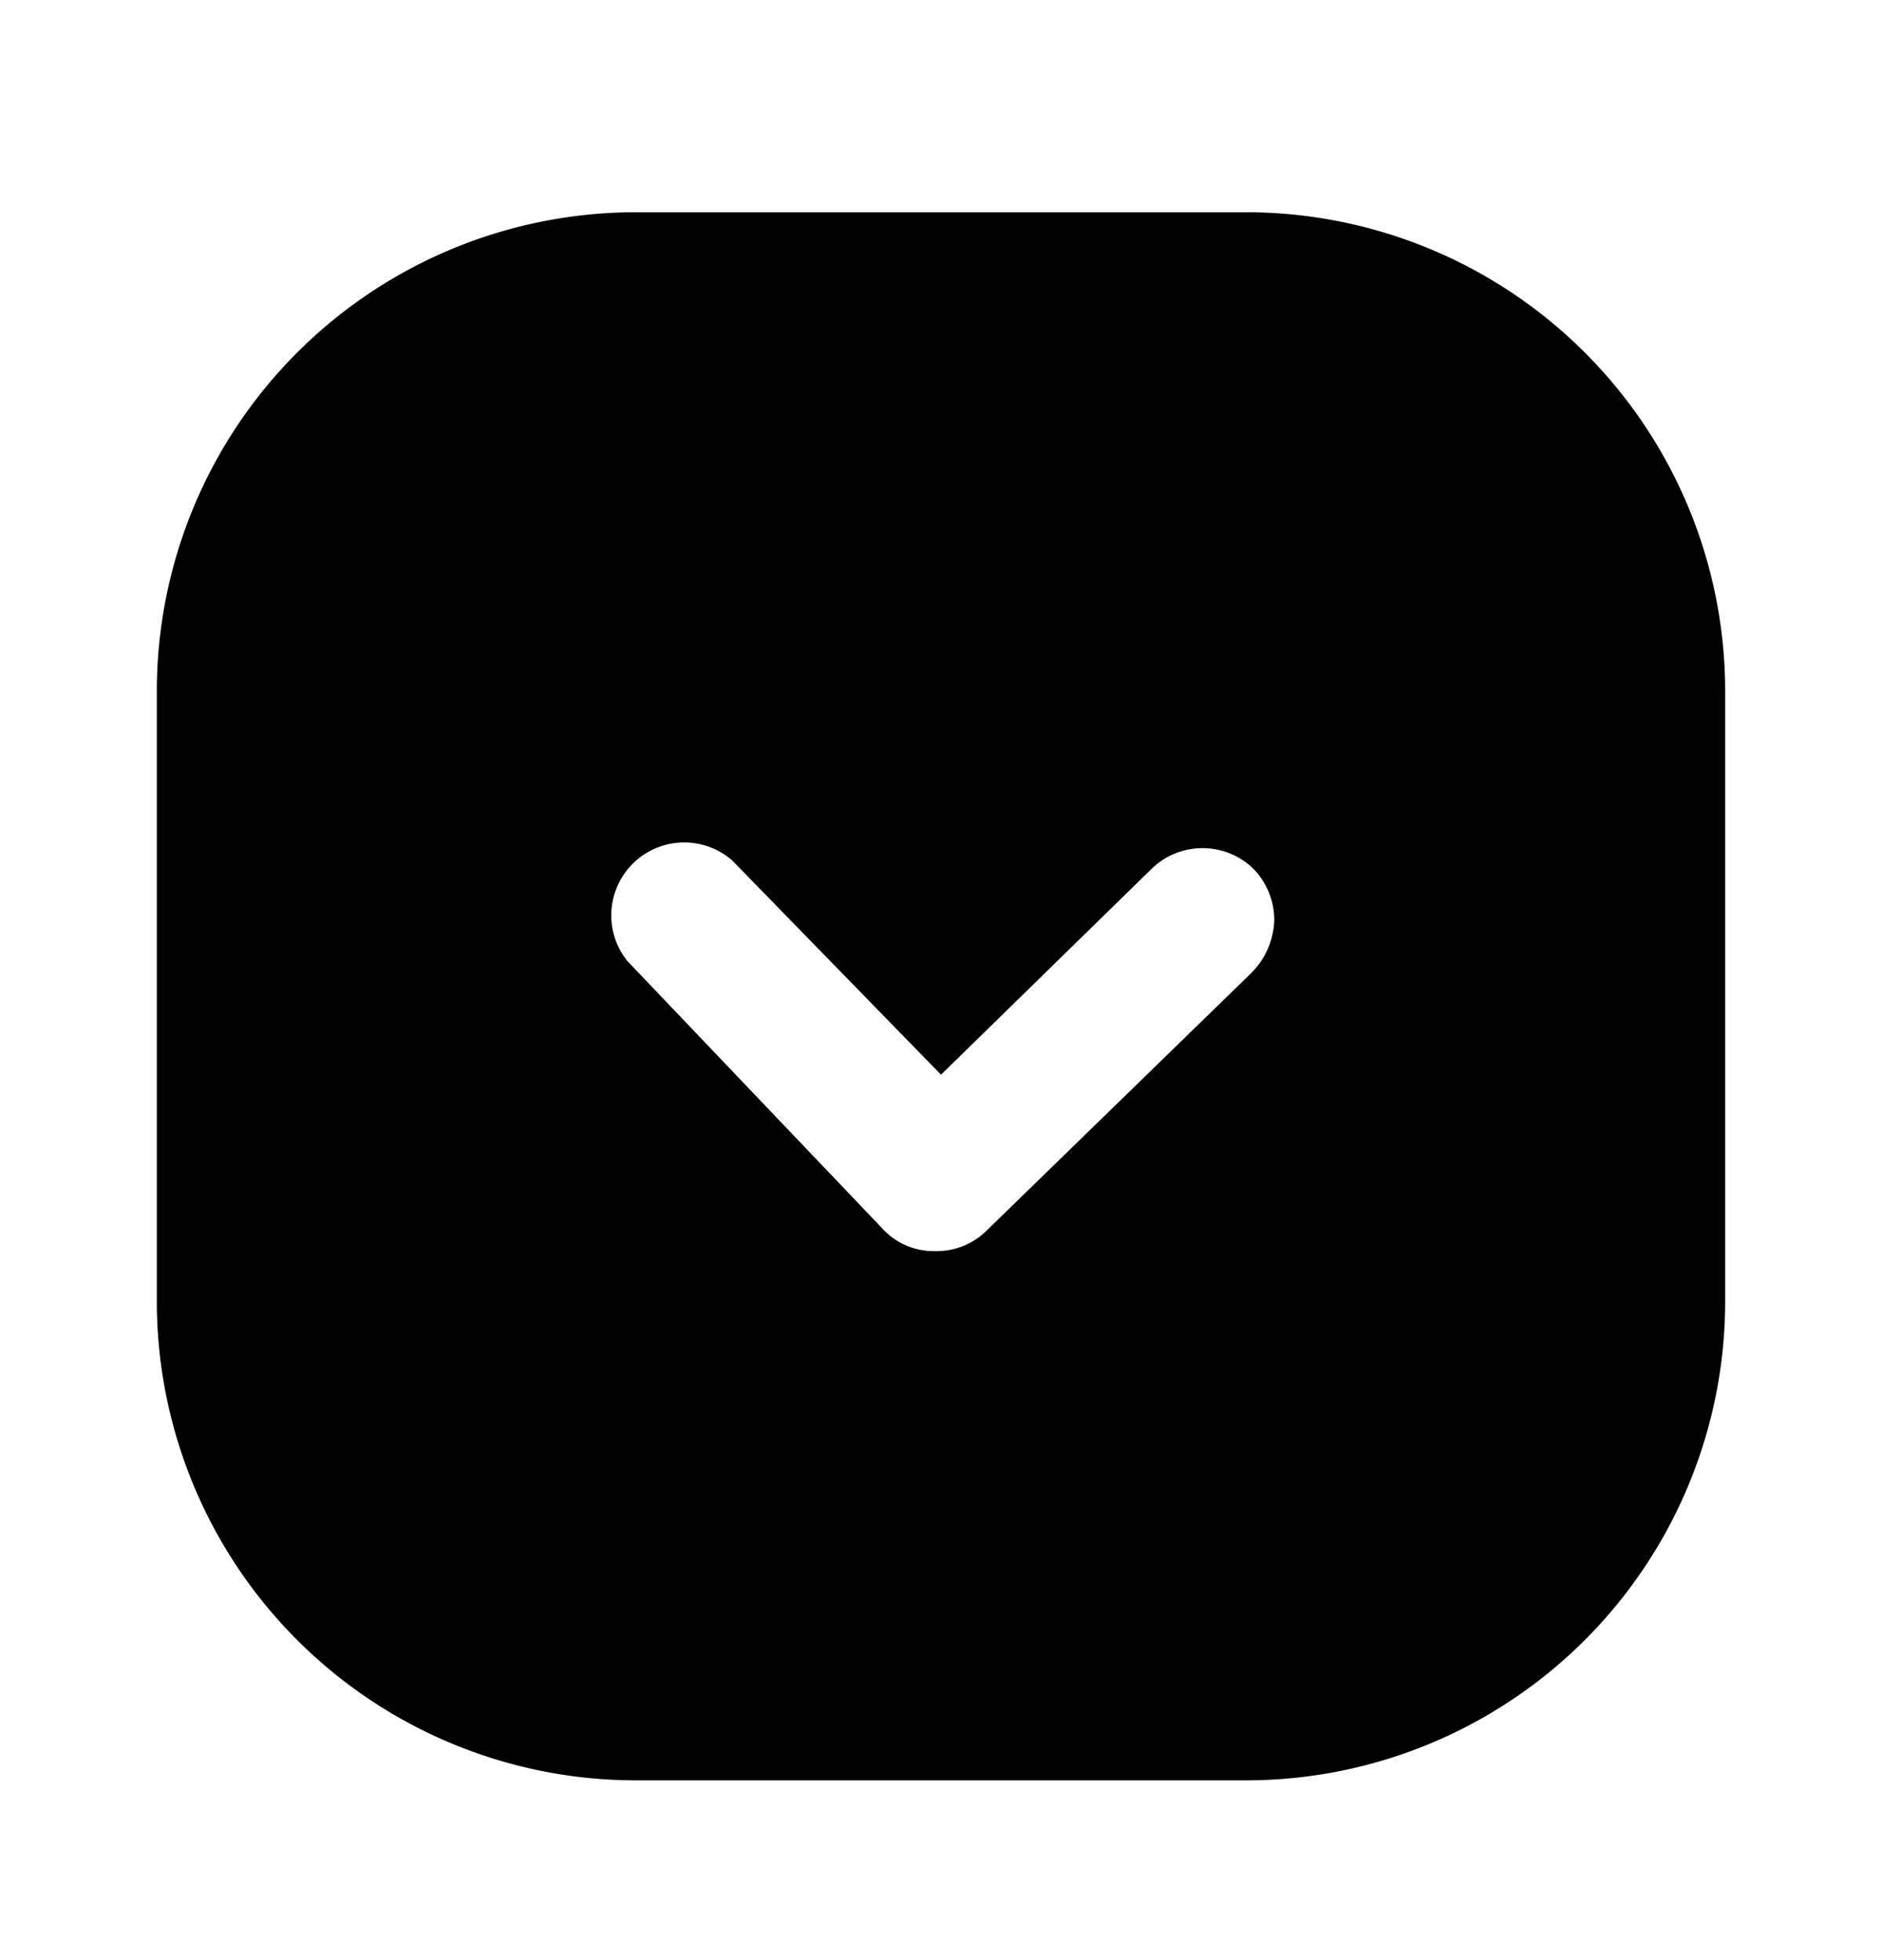 <svg xmlns="http://www.w3.org/2000/svg" width="24" height="25" fill="currentColor" viewBox="0 0 24 25">
  <path d="M2 8.807v7.8a6.11 6.11 0 0 0 6.1 6.1h7.8a6.11 6.11 0 0 0 6.1-6.1v-7.8a6.11 6.11 0 0 0-6.1-6.1H8.1a6.11 6.11 0 0 0-6.1 6.1Zm12.68 2.28a.93.93 0 0 1 1.31 0 .94.94 0 0 1 .26.65 1 1 0 0 1-.29.67l-3.39 3.3a.908.908 0 0 1-.66.25.88.88 0 0 1-.65-.28L8 12.257a.93.93 0 0 1 1.34-1.28l2.66 2.73 2.68-2.62Z"/>
</svg>
